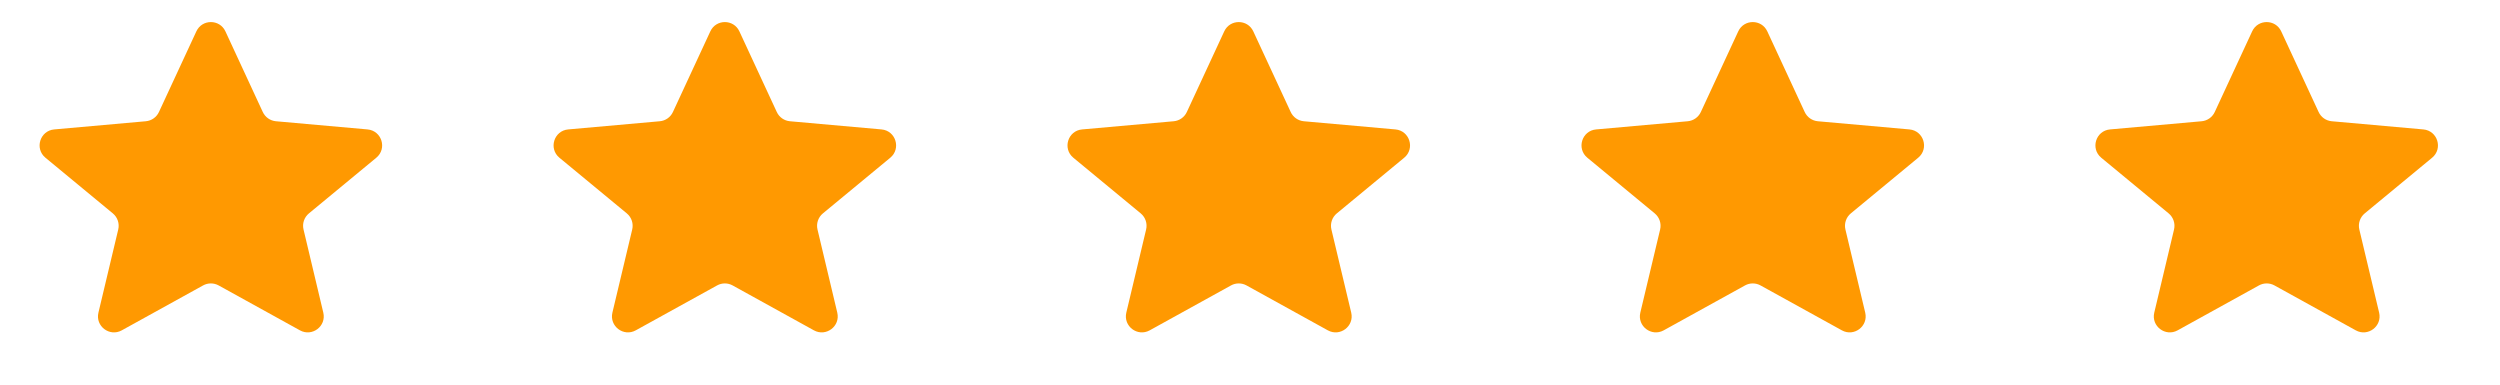 <svg width="78" height="12" viewBox="0 0 78 12" fill="none" xmlns="http://www.w3.org/2000/svg">
<path d="M6.126 0.979C6.305 0.592 6.854 0.592 7.033 0.979L8.199 3.495C8.275 3.657 8.431 3.767 8.609 3.783L11.466 4.038C11.912 4.077 12.085 4.637 11.741 4.921L9.638 6.658C9.491 6.78 9.425 6.974 9.47 7.16L10.087 9.754C10.188 10.176 9.739 10.517 9.359 10.307L6.821 8.905C6.67 8.822 6.488 8.822 6.337 8.905L3.799 10.307C3.419 10.517 2.97 10.176 3.071 9.754L3.689 7.16C3.733 6.974 3.668 6.78 3.521 6.658L1.418 4.921C1.073 4.637 1.247 4.077 1.692 4.038L4.55 3.783C4.728 3.767 4.884 3.657 4.959 3.495L6.126 0.979Z" fill="#FF9901"/>
<path d="M22.162 0.979C22.341 0.592 22.89 0.592 23.069 0.979L24.236 3.495C24.311 3.657 24.467 3.767 24.645 3.783L27.503 4.038C27.948 4.077 28.121 4.637 27.777 4.921L25.674 6.658C25.527 6.78 25.462 6.974 25.506 7.16L26.123 9.754C26.224 10.176 25.775 10.517 25.395 10.307L22.857 8.905C22.707 8.822 22.524 8.822 22.374 8.905L19.835 10.307C19.455 10.517 19.007 10.176 19.107 9.754L19.725 7.16C19.769 6.974 19.704 6.78 19.557 6.658L17.454 4.921C17.109 4.637 17.283 4.077 17.728 4.038L20.586 3.783C20.764 3.767 20.92 3.657 20.995 3.495L22.162 0.979Z" fill="#FF9901"/>
<path d="M38.196 0.979C38.375 0.592 38.924 0.592 39.103 0.979L40.27 3.495C40.345 3.657 40.501 3.767 40.679 3.783L43.537 4.038C43.982 4.077 44.156 4.637 43.811 4.921L41.708 6.658C41.561 6.78 41.496 6.974 41.54 7.16L42.158 9.754C42.258 10.176 41.81 10.517 41.429 10.307L38.891 8.905C38.741 8.822 38.558 8.822 38.408 8.905L35.87 10.307C35.489 10.517 35.041 10.176 35.141 9.754L35.759 7.16C35.803 6.974 35.738 6.78 35.591 6.658L33.488 4.921C33.144 4.637 33.317 4.077 33.762 4.038L36.62 3.783C36.798 3.767 36.954 3.657 37.029 3.495L38.196 0.979Z" fill="#FF9901"/>
<path d="M54.233 0.979C54.412 0.592 54.961 0.592 55.14 0.979L56.307 3.495C56.382 3.657 56.538 3.767 56.716 3.783L59.574 4.038C60.019 4.077 60.193 4.637 59.848 4.921L57.745 6.658C57.598 6.78 57.533 6.974 57.577 7.16L58.195 9.754C58.295 10.176 57.847 10.517 57.467 10.307L54.928 8.905C54.778 8.822 54.595 8.822 54.445 8.905L51.907 10.307C51.526 10.517 51.078 10.176 51.178 9.754L51.796 7.16C51.84 6.974 51.775 6.78 51.628 6.658L49.525 4.921C49.181 4.637 49.354 4.077 49.799 4.038L52.657 3.783C52.835 3.767 52.991 3.657 53.066 3.495L54.233 0.979Z" fill="#FF9901"/>
<path d="M70.267 0.979C70.446 0.592 70.995 0.592 71.174 0.979L72.341 3.495C72.416 3.657 72.572 3.767 72.75 3.783L75.608 4.038C76.053 4.077 76.227 4.637 75.882 4.921L73.779 6.658C73.632 6.78 73.567 6.974 73.611 7.16L74.229 9.754C74.329 10.176 73.881 10.517 73.501 10.307L70.963 8.905C70.812 8.822 70.629 8.822 70.479 8.905L67.941 10.307C67.561 10.517 67.112 10.176 67.213 9.754L67.83 7.16C67.874 6.974 67.809 6.78 67.662 6.658L65.559 4.921C65.215 4.637 65.388 4.077 65.833 4.038L68.691 3.783C68.869 3.767 69.025 3.657 69.1 3.495L70.267 0.979Z" fill="#FF9901"/>
</svg>

